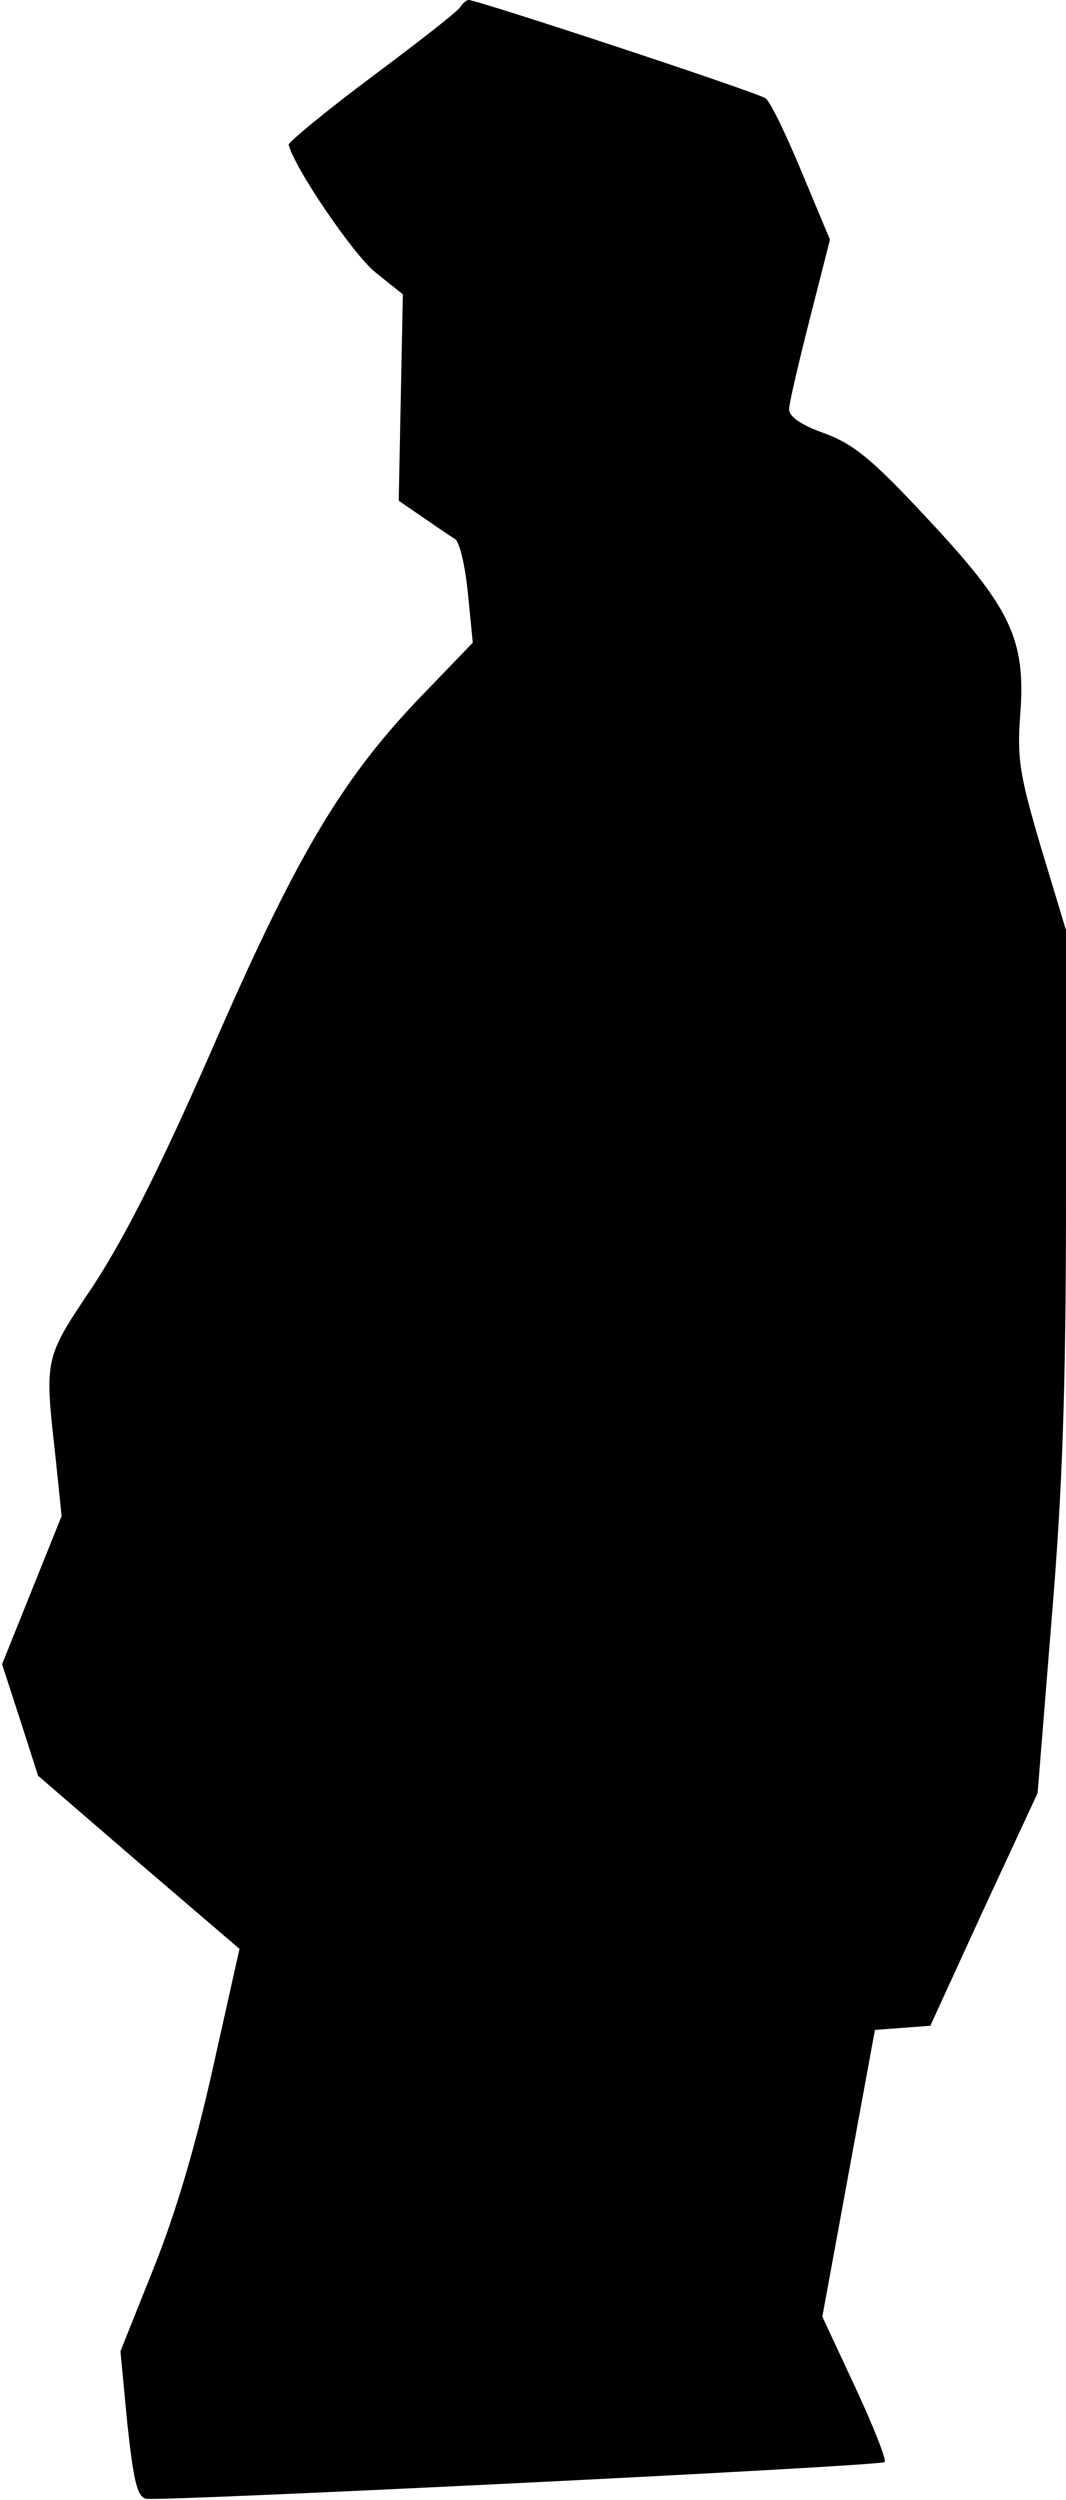<?xml version="1.0" standalone="no"?>
<!DOCTYPE svg PUBLIC "-//W3C//DTD SVG 20010904//EN"
 "http://www.w3.org/TR/2001/REC-SVG-20010904/DTD/svg10.dtd">
<svg version="1.0" xmlns="http://www.w3.org/2000/svg"
 width="154pt" height="361pt" viewBox="0 0 154 361"
 preserveAspectRatio="xMidYMid meet">
<g transform="translate(0,361) scale(0.1,-0.1)"
fill="#000000" stroke="none">
<path fill="#000000" stroke="none" d="M665 3600 c-3 -6 -61 -51 -128 -101
-67 -50 -121 -95 -120 -98 9 -35 94 -159 125 -184 l40 -32 -3 -149 -3 -149 35
-24 c19 -13 39 -27 46 -31 7 -4 15 -39 19 -79 l7 -71 -80 -83 c-112 -118 -177
-229 -298 -507 -75 -171 -125 -269 -170 -338 -71 -106 -71 -103 -55 -246 l9
-87 -43 -107 -43 -107 26 -80 26 -81 145 -125 146 -125 -38 -170 c-25 -113
-54 -211 -86 -291 l-48 -120 10 -105 c9 -82 14 -105 27 -108 23 -4 1061 47
1067 53 3 3 -16 51 -42 107 l-48 103 38 207 38 207 40 3 40 3 77 168 78 168
20 248 c16 192 21 332 21 623 l0 375 -36 119 c-31 105 -35 128 -30 194 8 107
-14 153 -135 282 -79 85 -105 106 -147 122 -34 12 -52 24 -52 35 0 9 14 68 30
131 l29 114 -41 98 c-22 53 -45 101 -52 106 -10 8 -416 142 -429 142 -3 0 -9
-5 -12 -10z"/>
</g>
</svg>
